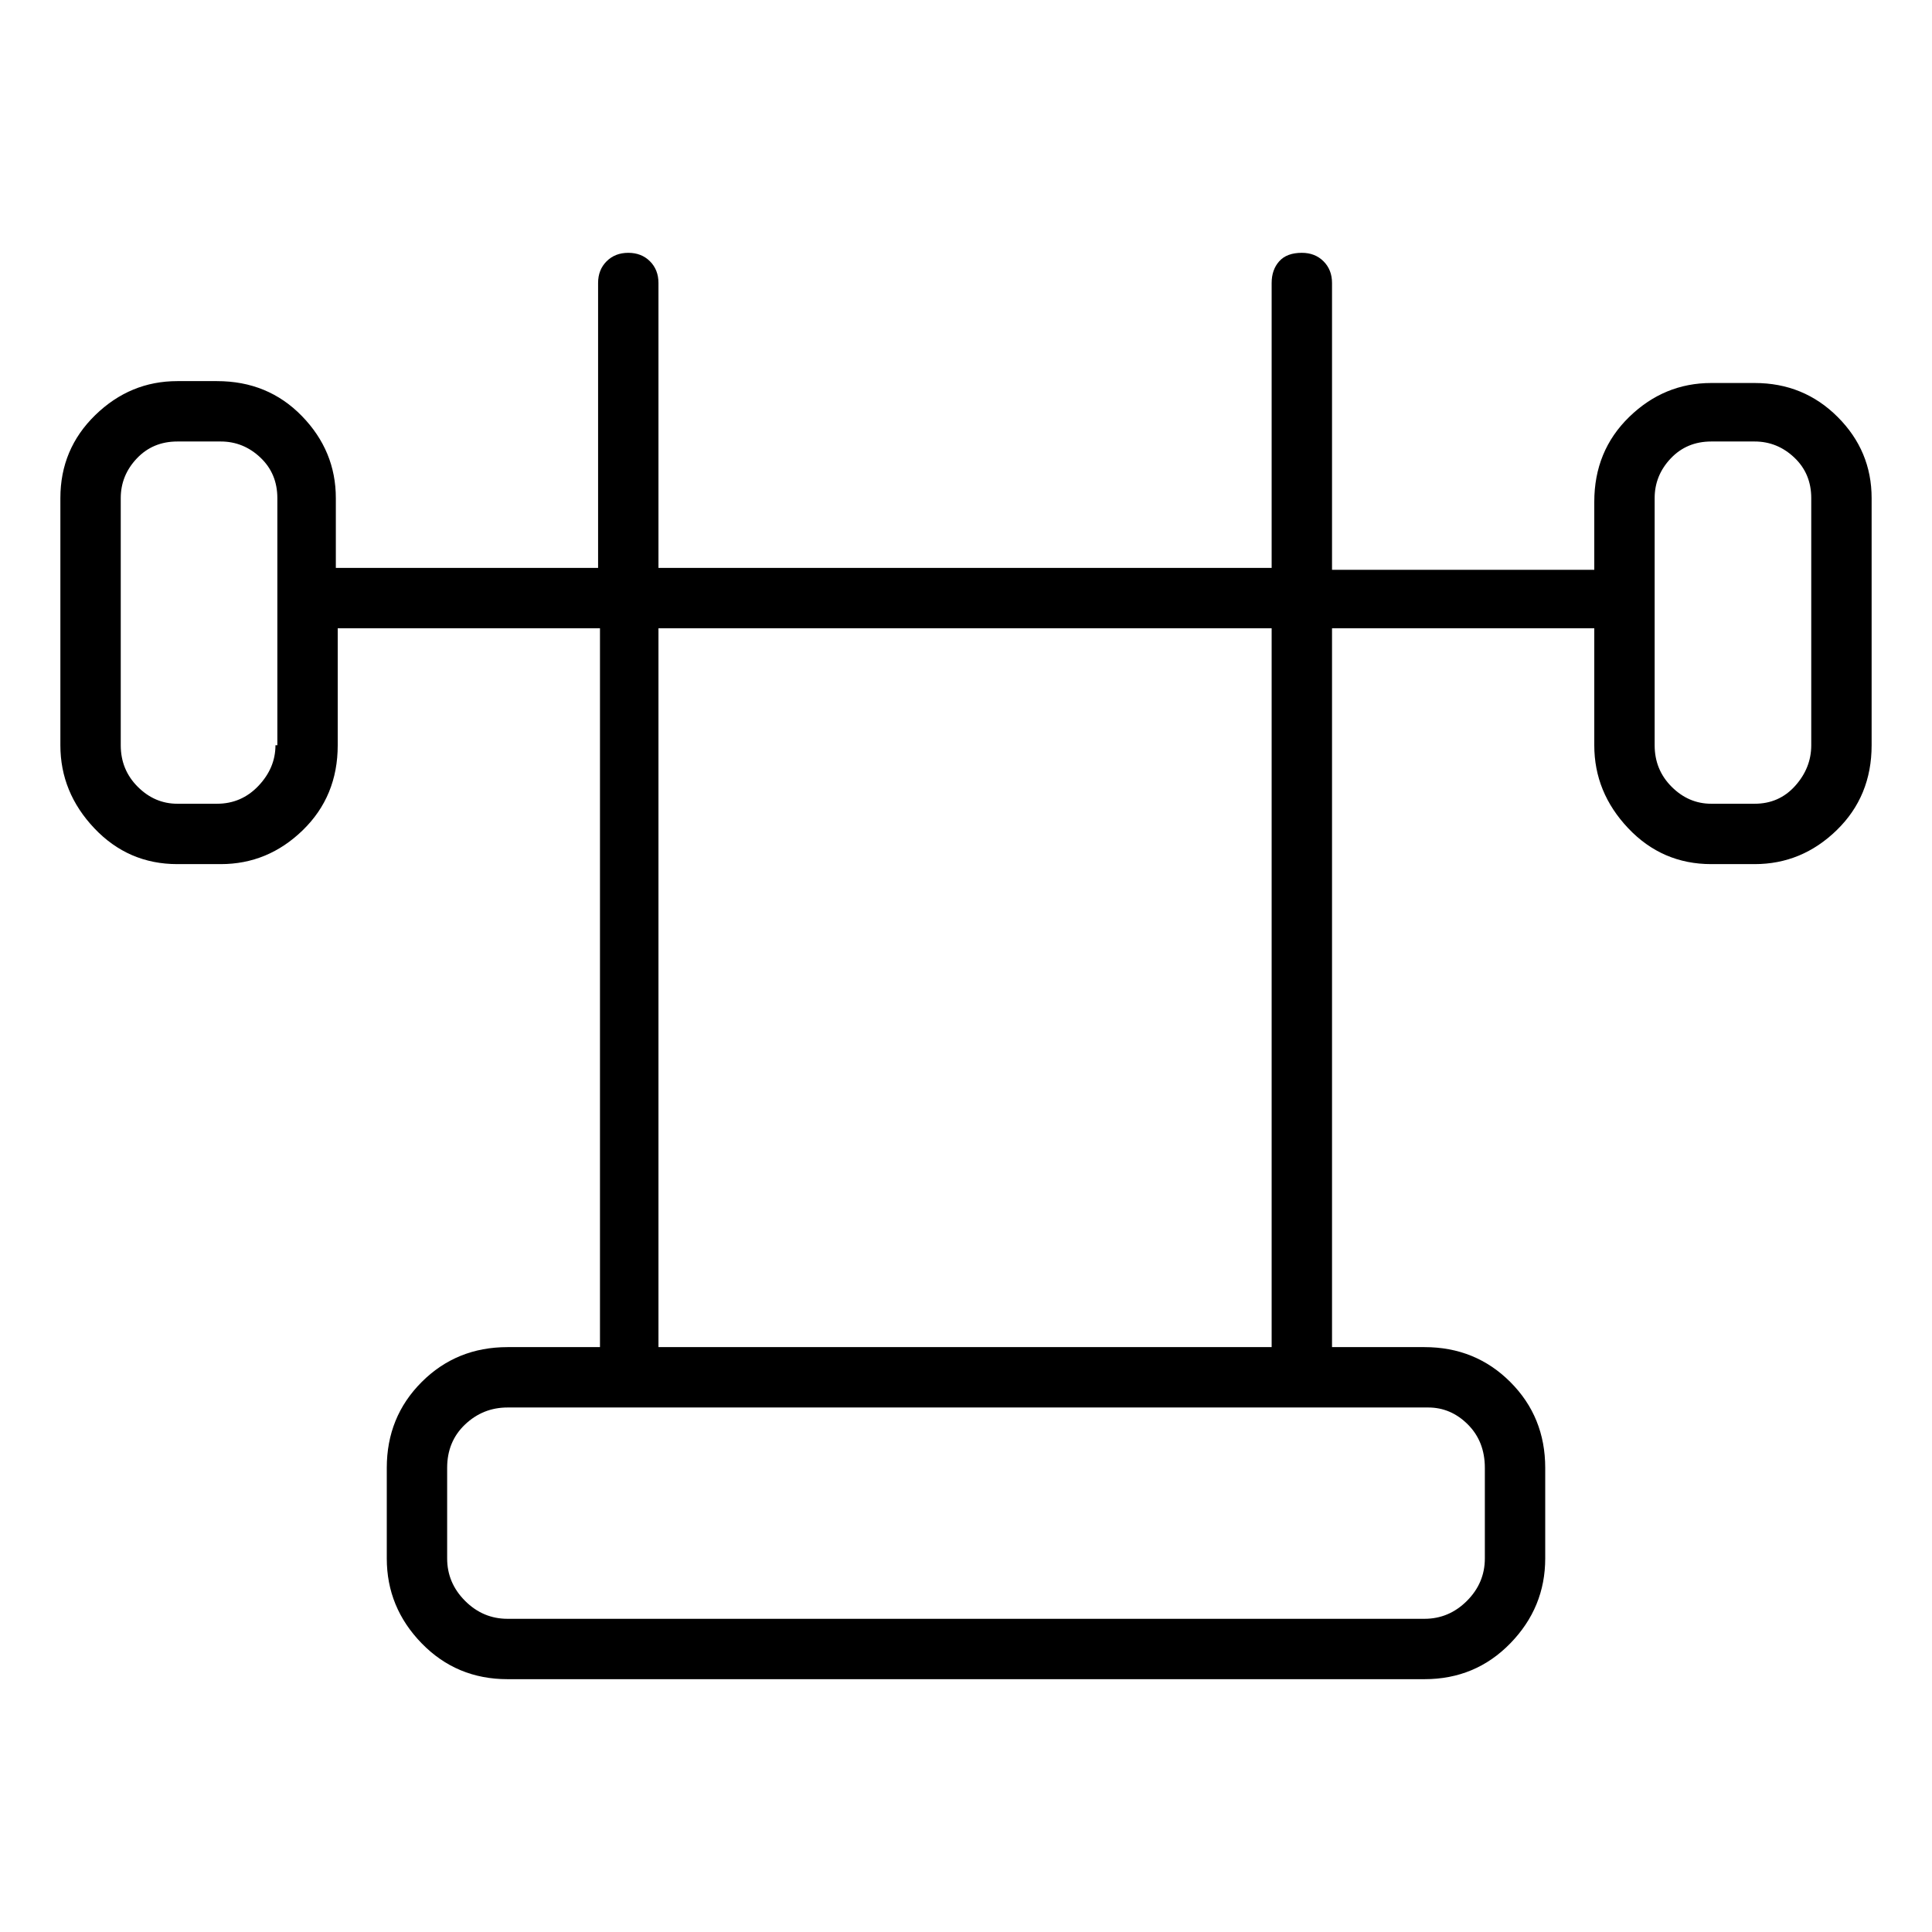 <svg viewBox="0 0 1024 1024" xmlns="http://www.w3.org/2000/svg">
  <path transform="scale(1, -1) translate(0, -960)" fill="currentColor" d="M930 757h-23q-25 0 -43.5 -18t-18.5 -45v-36h-139v152q0 7 -4.5 11.5t-11.5 4.5q-8 0 -12 -4.5t-4 -11.5v-151h-325v151q0 7 -4.5 11.5t-11.5 4.5t-11.5 -4.5t-4.5 -11.5v-151h-139v37q0 25 -18 43.5t-45 18.5h-21q-25 0 -43.5 -18t-18.5 -44v-131q0 -25 18 -44t44 -19 h23q25 0 43.5 18t18.5 45v62h139v-381h-49q-27 0 -45.5 -18.5t-18.5 -45.5v-48q0 -26 18.5 -45t45.5 -19h486q27 0 45.5 19t18.5 45v48q0 27 -18.5 45.5t-45.5 18.5h-49v381h139v-62q0 -25 18 -44t44 -19h23q25 0 43.5 18t18.5 45v131q0 25 -18 43t-44 18v0zM146 565 q0 -12 -9 -21.5t-22 -9.5h-21q-12 0 -21 9t-9 22v131q0 12 8.5 21t21.5 9h23q12 0 21 -8.5t9 -21.5v-131h-1zM787 182v-48q0 -13 -9.5 -22.5t-22.5 -9.5h-486q-13 0 -22.5 9.5t-9.5 22.5v48q0 14 9.5 23t22.5 9h488q12 0 21 -9t9 -23zM675 246h-326v381h325v-381h1zM960 565 q0 -12 -8.5 -21.5t-21.5 -9.5h-23q-12 0 -21 9t-9 22v131q0 12 8.5 21t21.5 9h23q12 0 21 -8.5t9 -21.5v-131z" />
</svg>